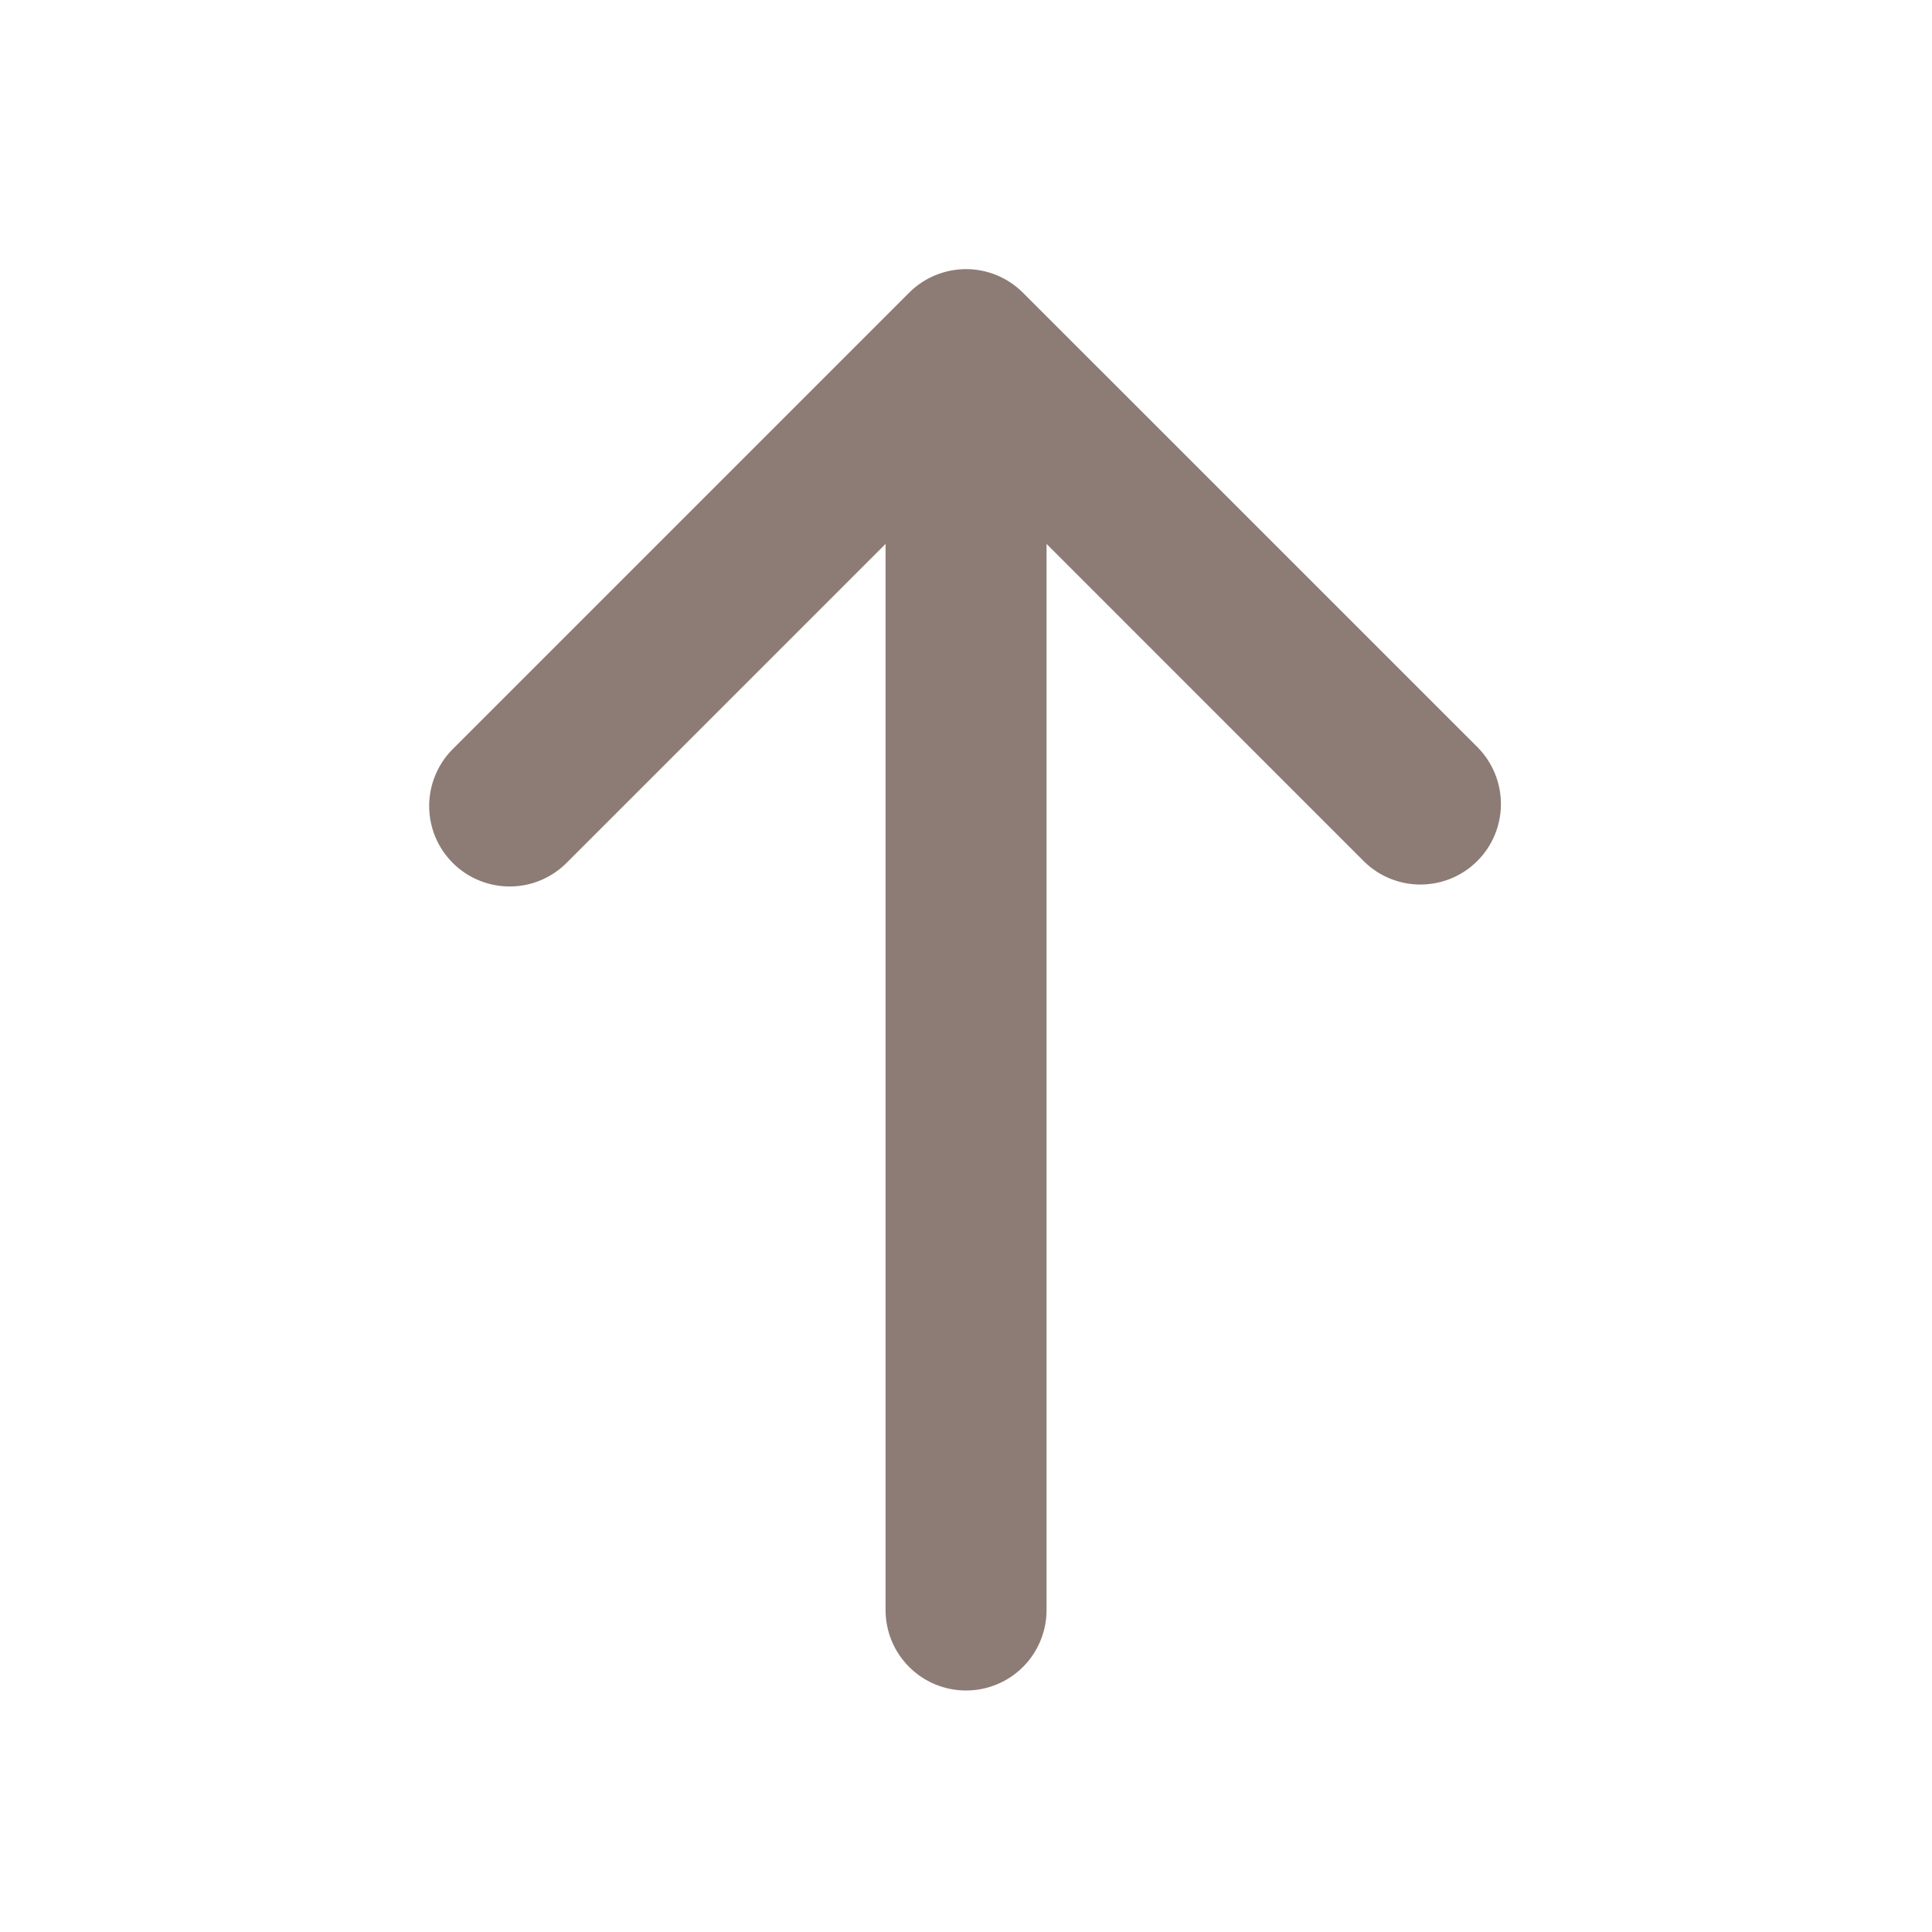 <svg width="30" height="30" viewBox="0 0 30 30" fill="none" xmlns="http://www.w3.org/2000/svg">
<g clip-path="url(#clip0_117_887)">
<path d="M15.884 4.545C15.65 4.311 15.332 4.179 15.001 4.179C14.669 4.179 14.351 4.311 14.117 4.545L7.046 11.616C6.926 11.732 6.831 11.87 6.766 12.022C6.7 12.175 6.666 12.339 6.664 12.505C6.663 12.671 6.694 12.835 6.757 12.989C6.82 13.143 6.913 13.282 7.03 13.399C7.148 13.517 7.287 13.61 7.441 13.672C7.594 13.735 7.759 13.767 7.925 13.765C8.091 13.764 8.255 13.73 8.407 13.664C8.56 13.598 8.698 13.503 8.813 13.384L13.751 8.446V25C13.751 25.332 13.882 25.65 14.117 25.884C14.351 26.119 14.669 26.25 15.001 26.25C15.332 26.25 15.65 26.119 15.885 25.884C16.119 25.65 16.251 25.332 16.251 25V8.446L21.188 13.384C21.424 13.612 21.74 13.738 22.067 13.735C22.395 13.732 22.709 13.601 22.94 13.369C23.172 13.137 23.304 12.823 23.306 12.496C23.309 12.168 23.183 11.852 22.956 11.616L15.884 4.545Z" fill="#8C7C75"/>
</g>
<defs>
<clipPath id="clip0_117_887">
<rect width="30" height="30" fill="white"/>
</clipPath>
</defs>
</svg>
